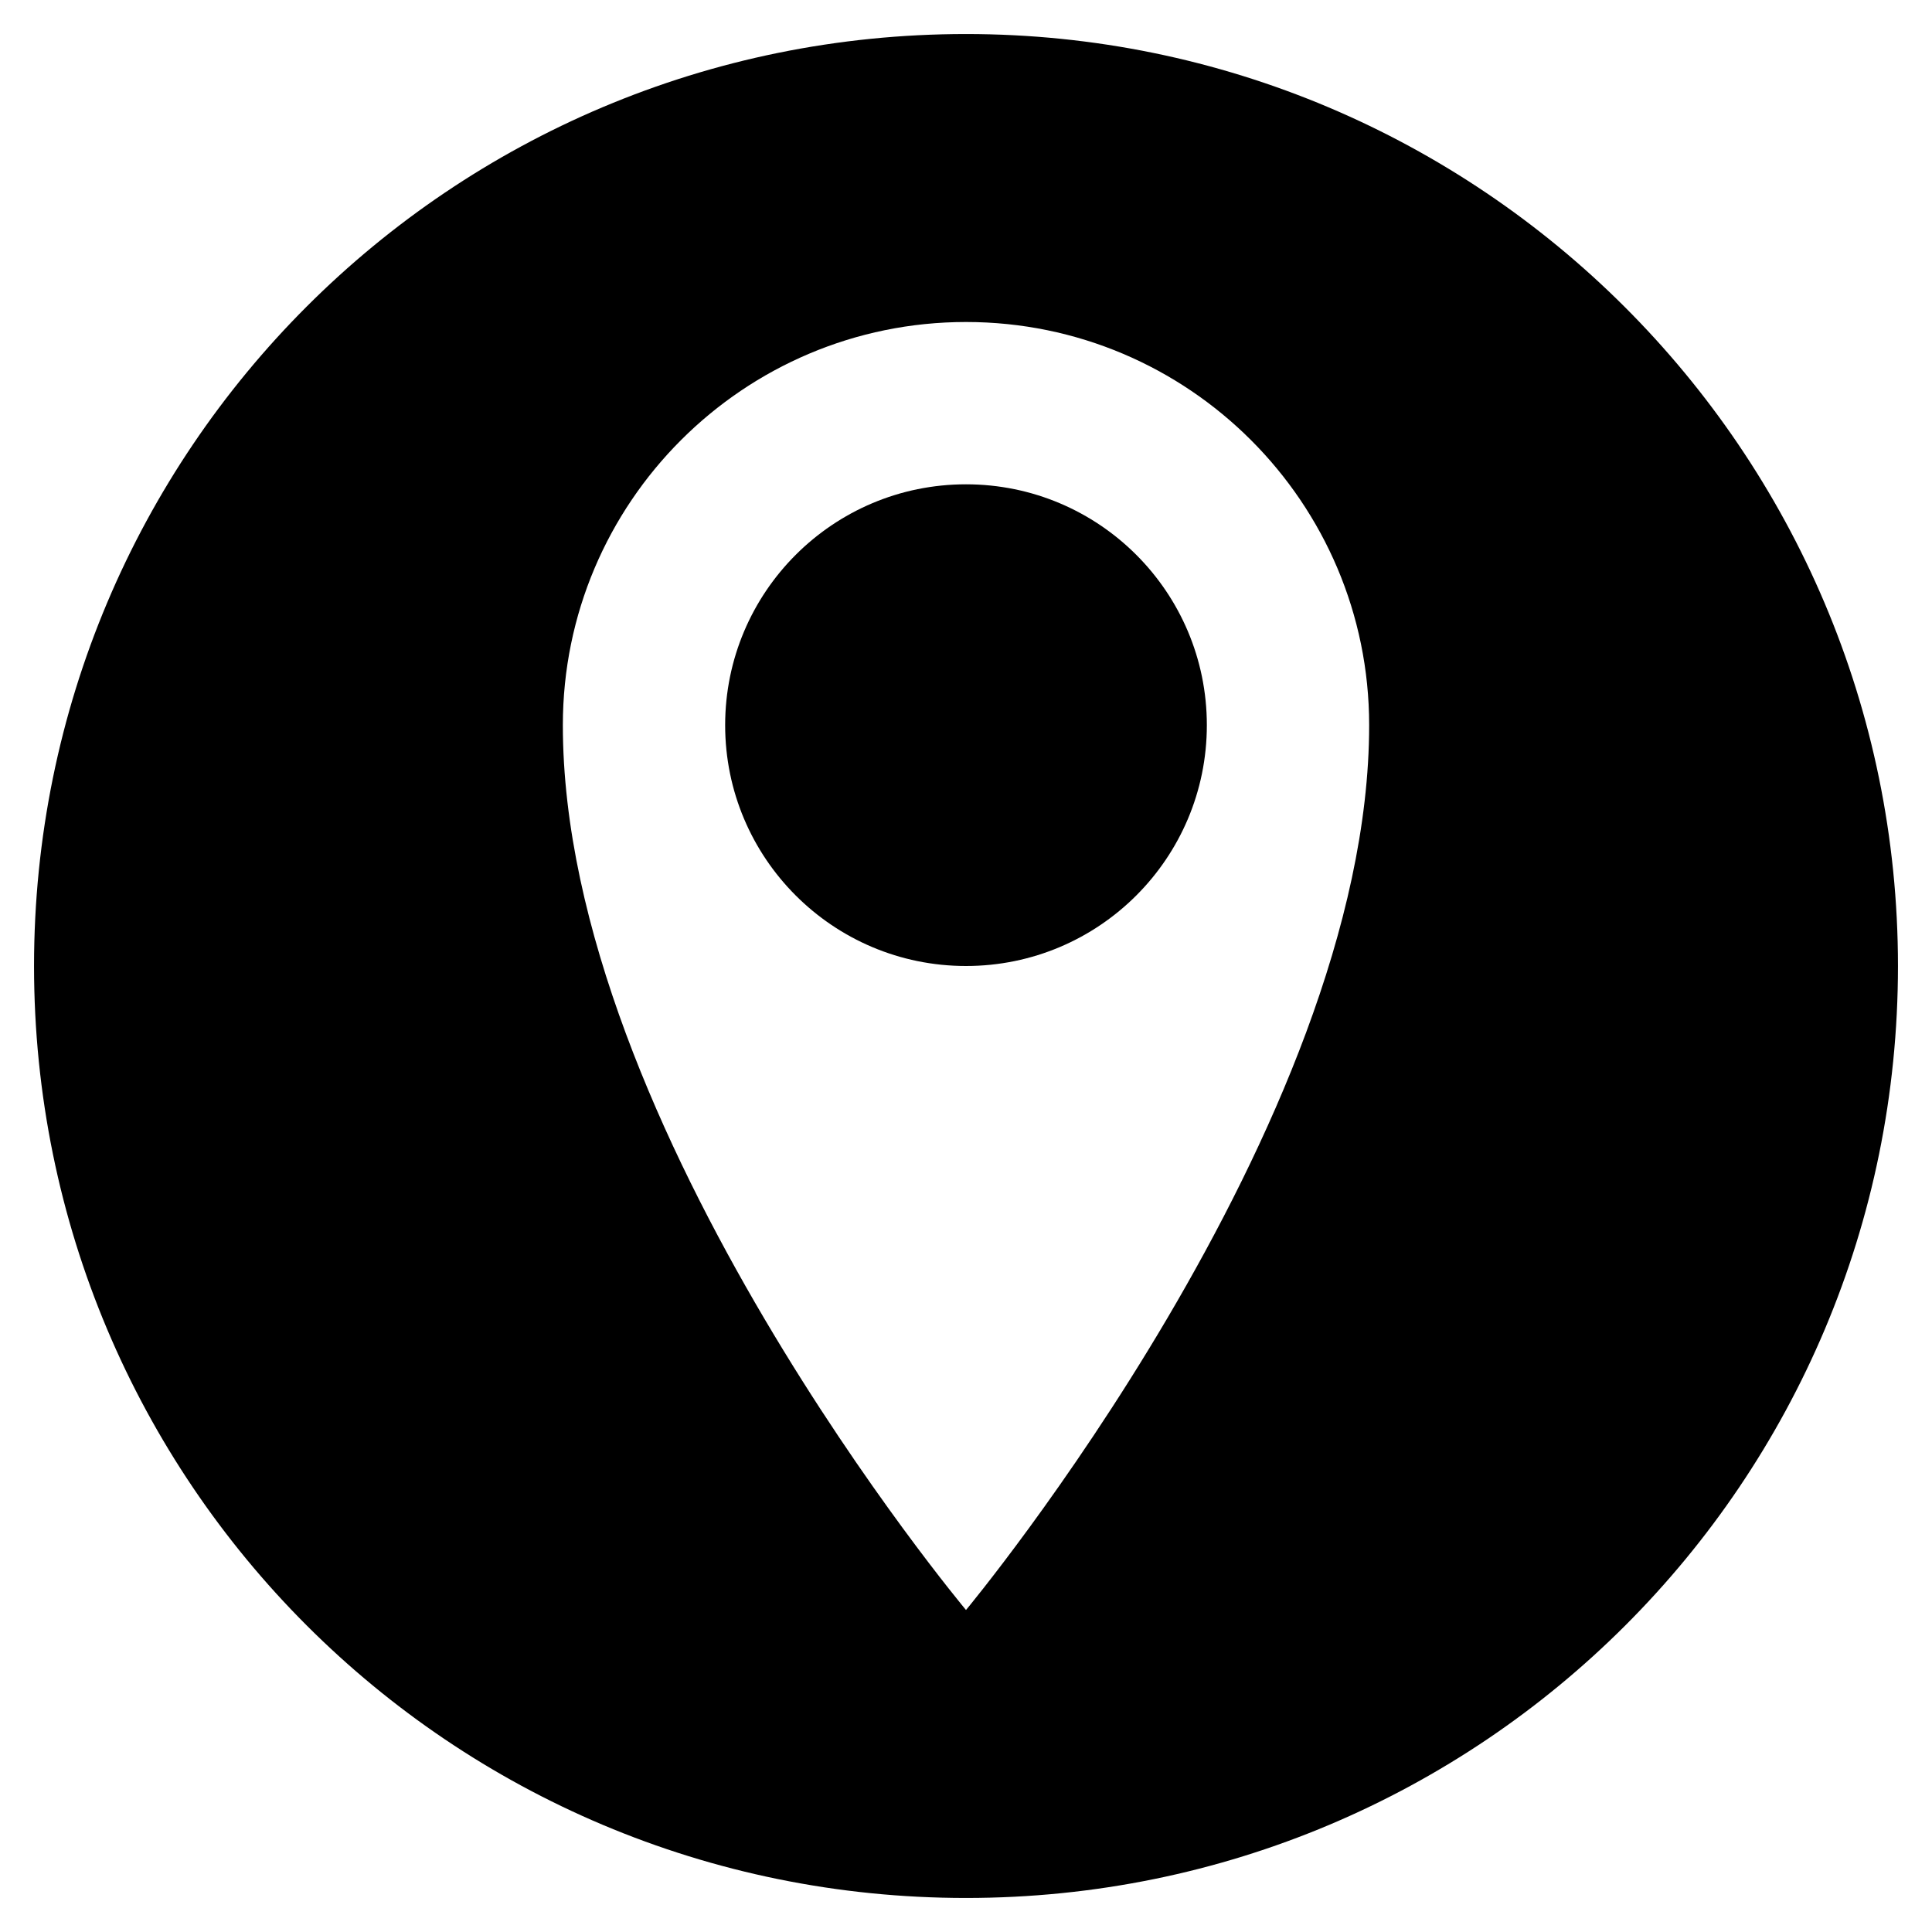 <svg xmlns="http://www.w3.org/2000/svg" viewBox="0 0 73.8 73.8"><circle cx="36.9" cy="27.7" r="9.2"/><path d="M36.9 1.3C17.2 1.3 1.3 17.2 1.3 36.9c0 19.7 15.9 35.6 35.6 35.6s35.6-15.9 35.6-35.6c0-19.7-16-35.6-35.6-35.6zm0 60.2S21.5 43.1 21.5 27.7c0-8.5 6.9-15.4 15.4-15.4s15.4 6.9 15.4 15.4c0 15.3-15.4 33.8-15.4 33.8z"/></svg>